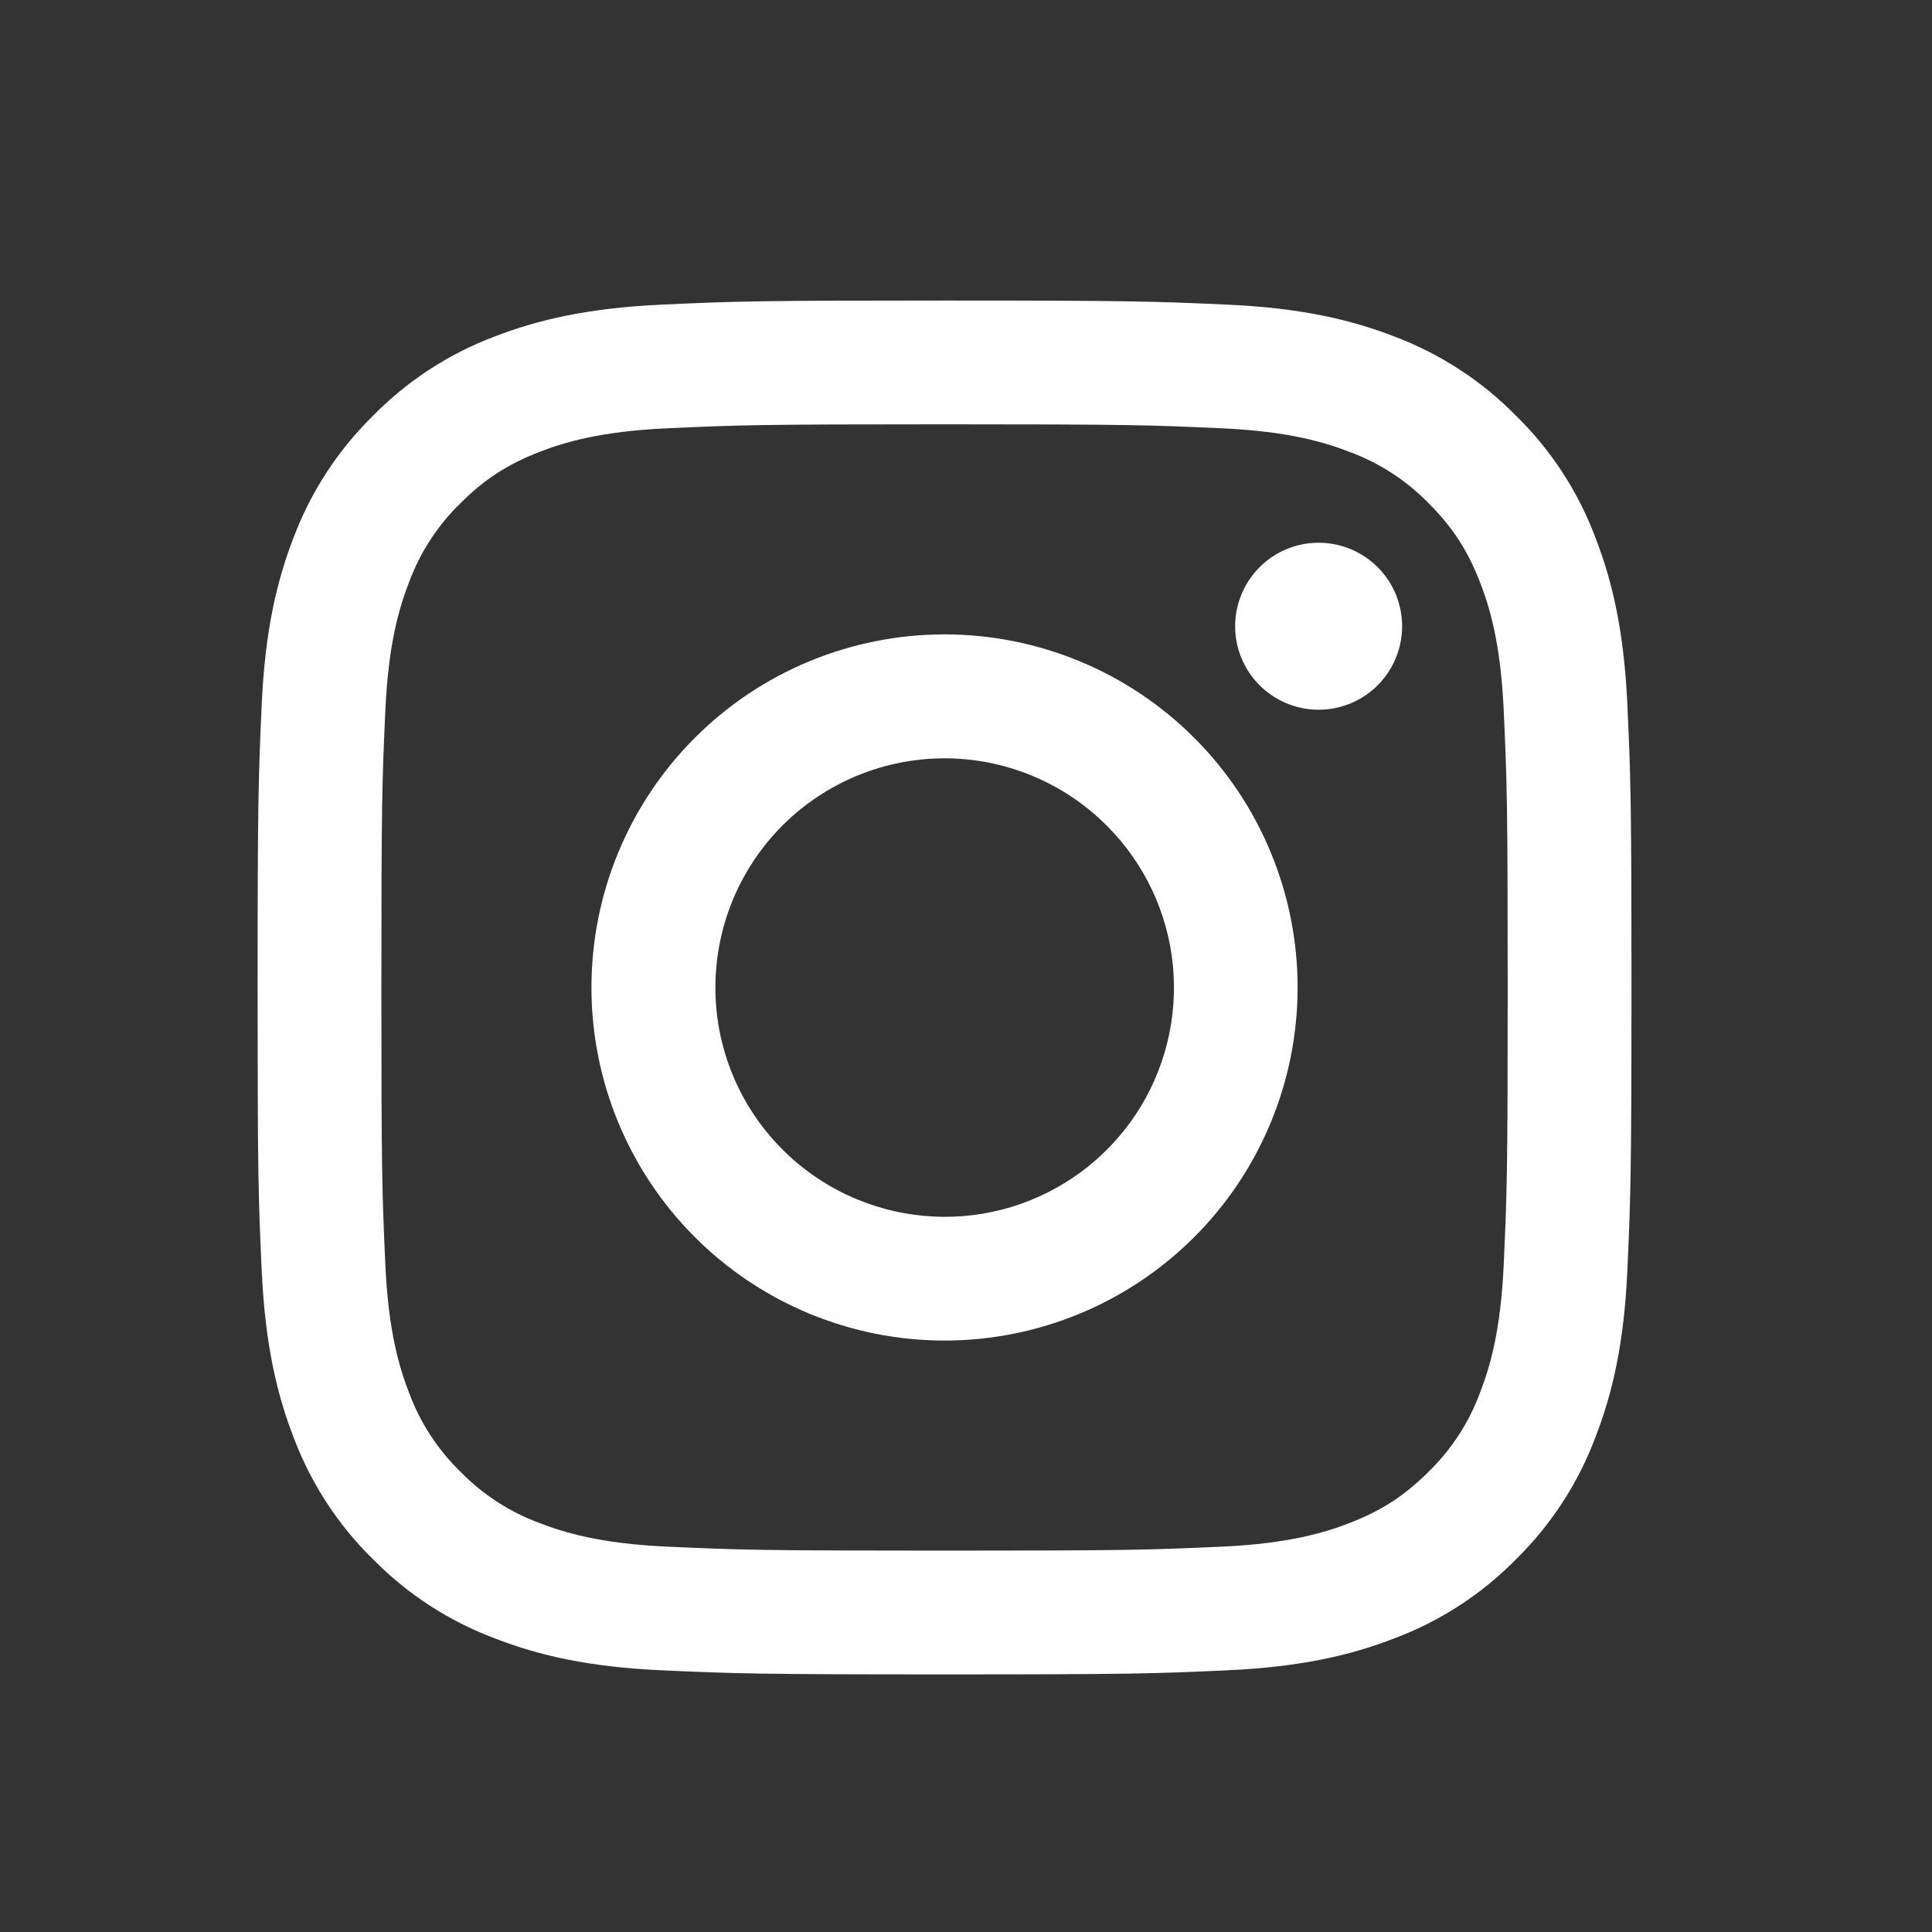 <svg width="45" height="45" viewBox="0 0 45 45" fill="none" xmlns="http://www.w3.org/2000/svg">
<rect x="0" y="0" width="45" height="45" fill="#333333" stroke="none"/>
<path fill-rule="evenodd" clip-rule="evenodd" d="M15.404 7.096C17.11 7.017 17.654 7 22 7C26.346 7 26.89 7.019 28.595 7.096C30.3 7.173 31.463 7.445 32.481 7.839C33.548 8.242 34.515 8.872 35.315 9.687C36.13 10.485 36.758 11.451 37.159 12.518C37.555 13.537 37.825 14.7 37.904 16.402C37.983 18.111 38 18.655 38 23C38 27.346 37.981 27.89 37.904 29.596C37.827 31.298 37.555 32.462 37.159 33.48C36.758 34.548 36.128 35.515 35.315 36.315C34.515 37.13 33.548 37.758 32.481 38.159C31.463 38.555 30.3 38.825 28.598 38.904C26.89 38.983 26.346 39 22 39C17.654 39 17.11 38.981 15.404 38.904C13.702 38.827 12.538 38.555 11.52 38.159C10.452 37.758 9.485 37.128 8.685 36.315C7.871 35.516 7.241 34.549 6.839 33.481C6.445 32.463 6.175 31.3 6.096 29.598C6.017 27.889 6 27.345 6 23C6 18.654 6.019 18.11 6.096 16.405C6.173 14.7 6.445 13.537 6.839 12.518C7.242 11.451 7.872 10.484 8.687 9.685C9.485 8.871 10.452 8.241 11.518 7.839C12.537 7.445 13.7 7.175 15.402 7.096H15.404ZM28.465 9.976C26.778 9.899 26.272 9.883 22 9.883C17.728 9.883 17.222 9.899 15.534 9.976C13.974 10.047 13.127 10.308 12.563 10.527C11.817 10.818 11.283 11.163 10.723 11.723C10.192 12.239 9.784 12.868 9.527 13.563C9.308 14.127 9.047 14.974 8.976 16.535C8.899 18.222 8.883 18.728 8.883 23C8.883 27.272 8.899 27.778 8.976 29.465C9.047 31.026 9.308 31.873 9.527 32.437C9.783 33.131 10.192 33.761 10.723 34.277C11.239 34.808 11.869 35.217 12.563 35.473C13.127 35.692 13.974 35.953 15.534 36.024C17.222 36.101 17.727 36.117 22 36.117C26.273 36.117 26.778 36.101 28.465 36.024C30.026 35.953 30.873 35.692 31.437 35.473C32.183 35.182 32.717 34.837 33.277 34.277C33.808 33.761 34.217 33.131 34.473 32.437C34.692 31.873 34.953 31.026 35.024 29.465C35.101 27.778 35.117 27.272 35.117 23C35.117 18.728 35.101 18.222 35.024 16.535C34.953 14.974 34.692 14.127 34.473 13.563C34.182 12.817 33.837 12.283 33.277 11.723C32.761 11.192 32.132 10.784 31.437 10.527C30.873 10.308 30.026 10.047 28.465 9.976ZM19.956 27.932C21.098 28.407 22.369 28.472 23.552 28.114C24.735 27.756 25.758 26.998 26.445 25.971C27.131 24.943 27.44 23.708 27.318 22.478C27.196 21.248 26.65 20.098 25.774 19.226C25.216 18.668 24.541 18.241 23.798 17.975C23.055 17.709 22.262 17.611 21.477 17.689C20.692 17.766 19.933 18.017 19.256 18.423C18.58 18.828 18.001 19.379 17.563 20.035C17.124 20.692 16.837 21.437 16.721 22.217C16.605 22.998 16.663 23.795 16.892 24.55C17.121 25.305 17.515 26 18.045 26.585C18.575 27.17 19.227 27.63 19.956 27.932ZM16.185 17.185C16.948 16.421 17.855 15.815 18.853 15.402C19.851 14.989 20.92 14.776 22 14.776C23.08 14.776 24.149 14.989 25.147 15.402C26.145 15.815 27.052 16.421 27.815 17.185C28.579 17.948 29.185 18.855 29.598 19.853C30.011 20.851 30.224 21.92 30.224 23C30.224 24.08 30.011 25.149 29.598 26.147C29.185 27.145 28.579 28.052 27.815 28.815C26.273 30.358 24.181 31.224 22 31.224C19.819 31.224 17.727 30.358 16.185 28.815C14.642 27.273 13.776 25.181 13.776 23C13.776 20.819 14.642 18.727 16.185 17.185ZM32.048 16.001C32.237 15.822 32.389 15.607 32.493 15.369C32.598 15.131 32.654 14.875 32.658 14.614C32.662 14.354 32.613 14.096 32.516 13.855C32.418 13.614 32.273 13.395 32.089 13.211C31.905 13.027 31.686 12.882 31.445 12.784C31.204 12.686 30.945 12.638 30.685 12.642C30.425 12.645 30.168 12.701 29.93 12.806C29.692 12.911 29.477 13.062 29.299 13.252C28.952 13.62 28.762 14.108 28.769 14.614C28.776 15.12 28.981 15.604 29.338 15.961C29.696 16.319 30.179 16.523 30.685 16.531C31.191 16.538 31.68 16.348 32.048 16.001Z" fill="white"/>
</svg>
